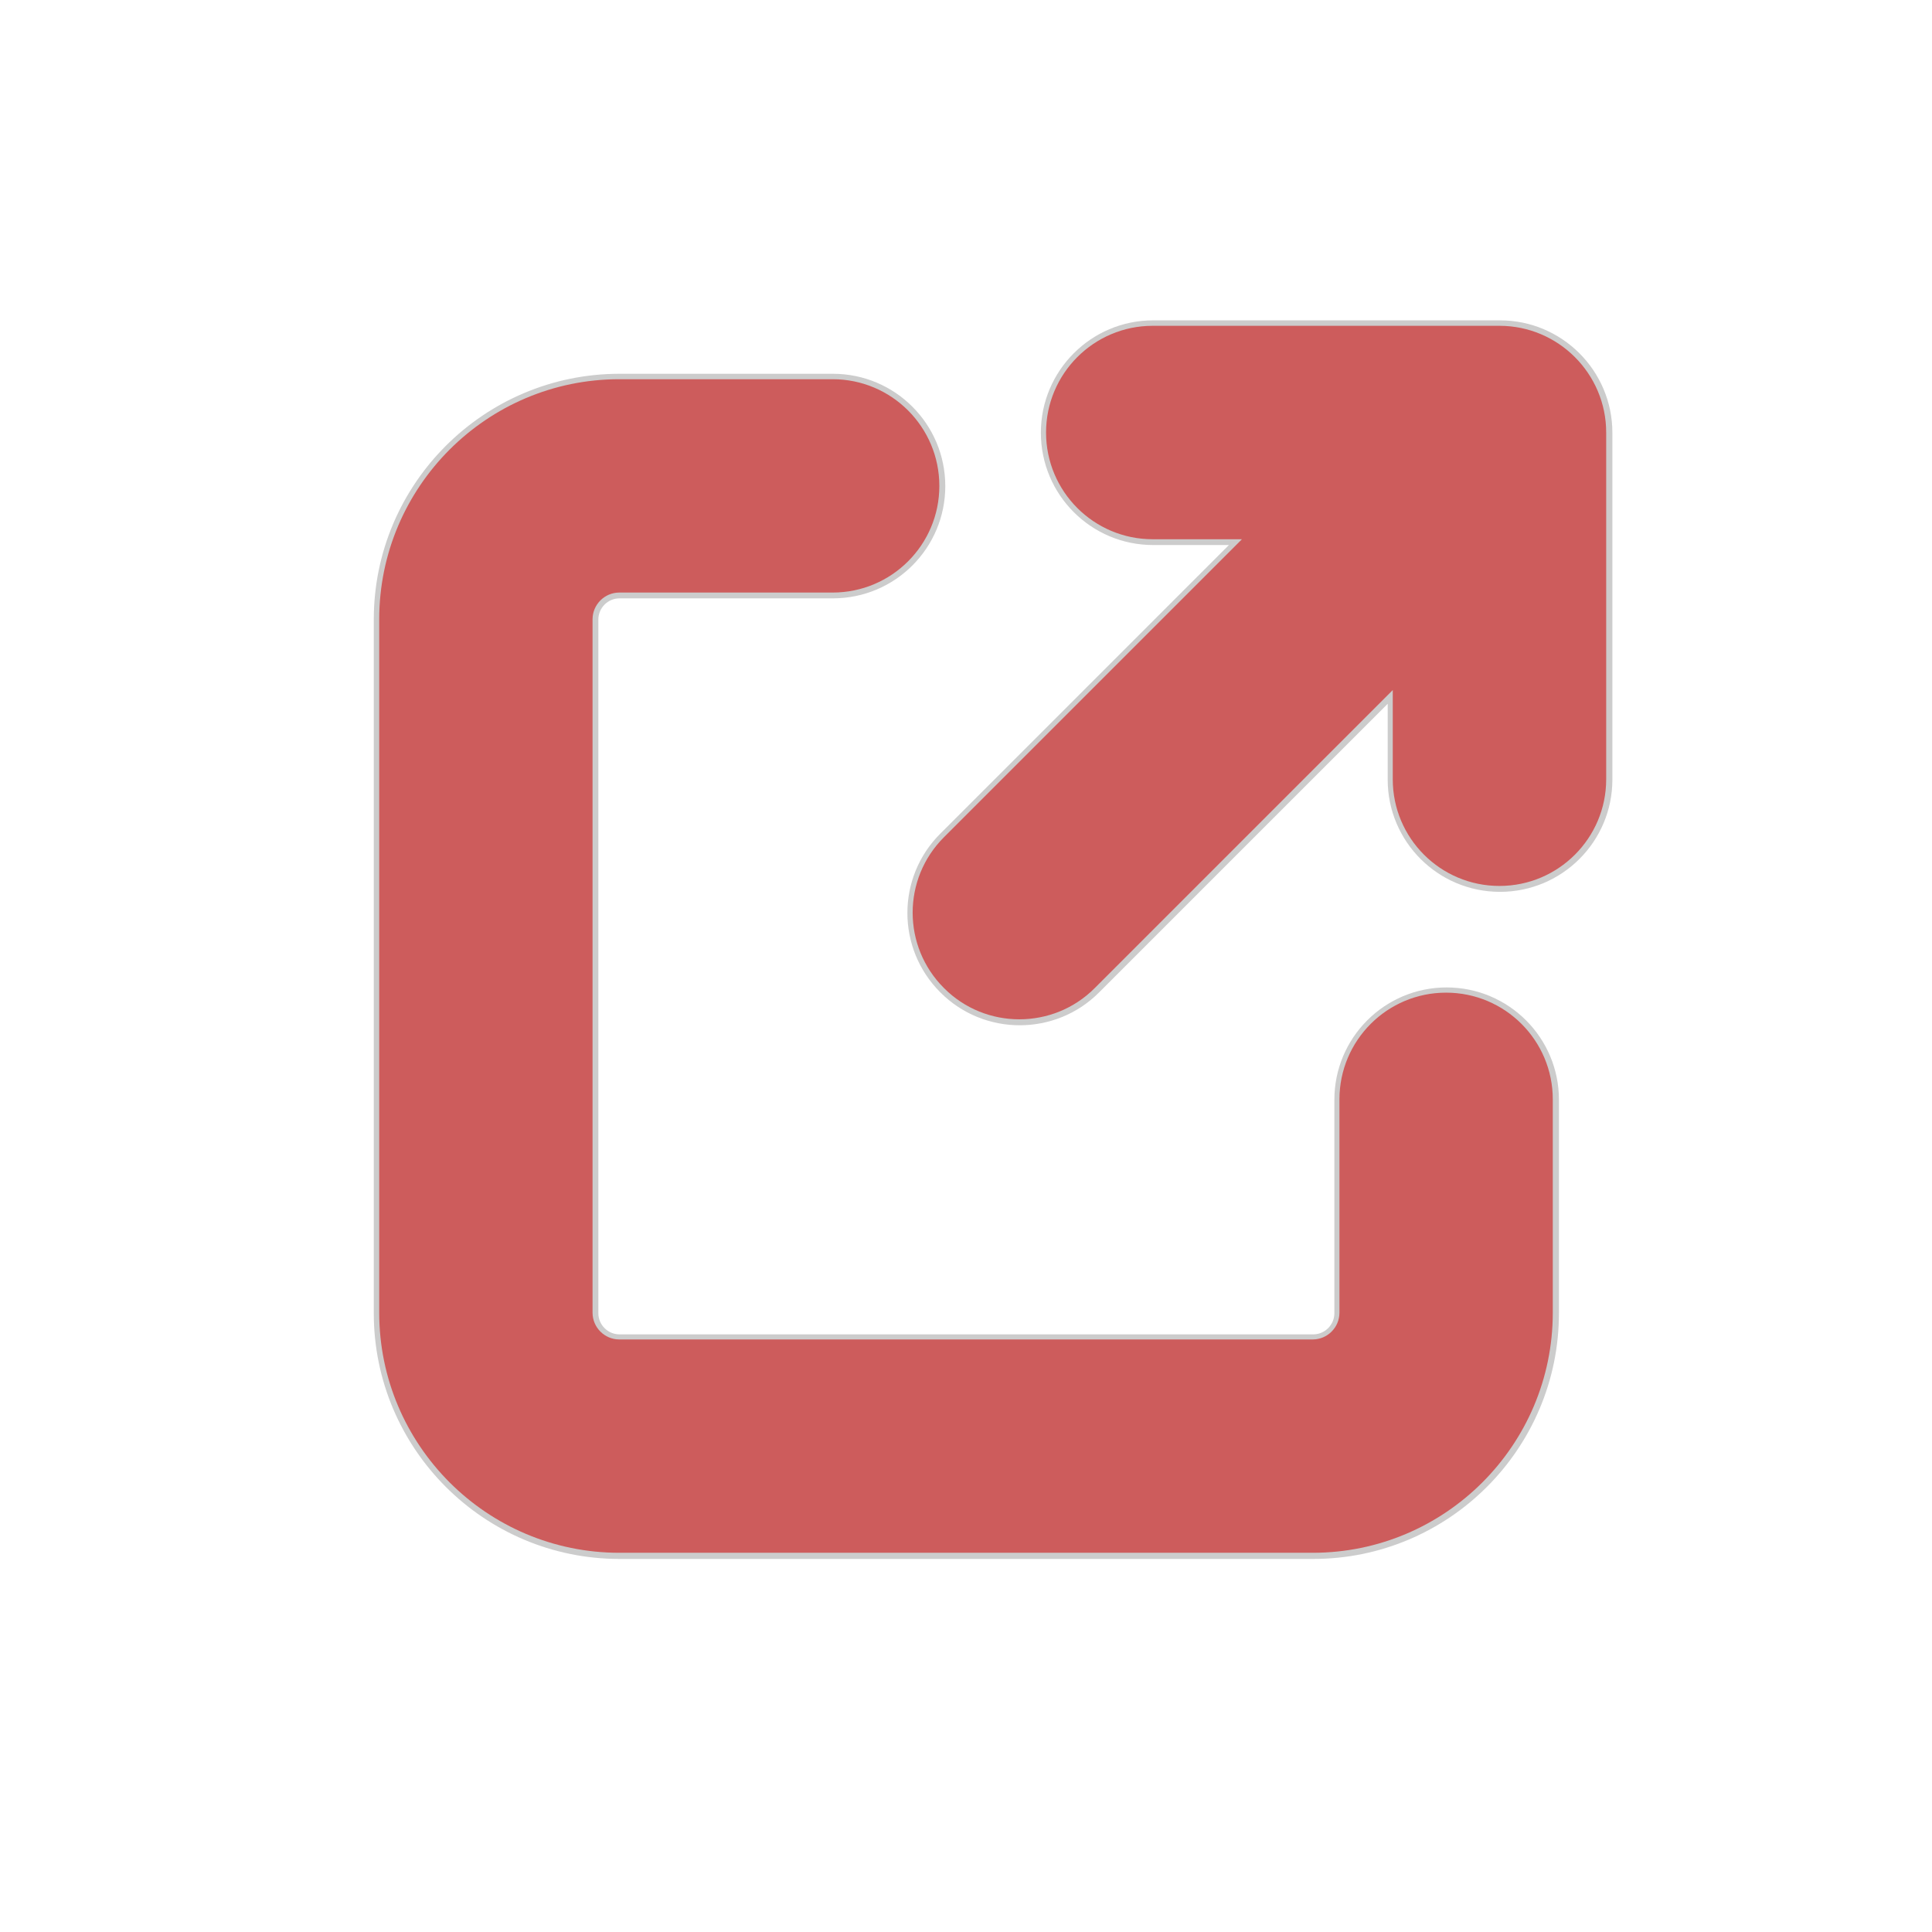 <?xml version="1.0" encoding="UTF-8"?>
<svg xmlns="http://www.w3.org/2000/svg" xmlns:xlink="http://www.w3.org/1999/xlink" viewBox="0 0 64 64" width="64px" height="64px">
<g id="surface20658906">
<path style="fill-rule:nonzero;fill:rgb(0%,0%,0%);fill-opacity:1;stroke-width:1;stroke-linecap:butt;stroke-linejoin:round;stroke:rgb(80%,80%,80%);stroke-opacity:1;stroke-miterlimit:10;" d="M 133.78 28.662 C 139.05 28.662 143.338 32.95 143.338 38.22 L 143.338 69.281 C 143.338 74.551 139.05 78.829 133.78 78.829 C 128.499 78.829 124.222 74.551 124.222 69.281 L 124.222 61.286 L 97.533 87.975 C 95.674 89.844 93.224 90.774 90.774 90.774 C 88.334 90.774 85.884 89.844 84.025 87.975 C 80.286 84.247 80.286 78.195 84.025 74.467 L 110.714 47.778 L 102.719 47.778 C 97.449 47.778 93.171 43.501 93.171 38.22 C 93.171 32.95 97.449 28.662 102.719 28.662 Z M 74.055 33.446 C 79.336 33.446 83.613 37.724 83.613 43.004 C 83.613 48.275 79.336 52.552 74.055 52.552 L 54.949 52.552 C 53.629 52.552 52.552 53.629 52.552 54.949 L 52.552 117.051 C 52.552 118.371 53.629 119.448 54.949 119.448 L 117.051 119.448 C 118.371 119.448 119.448 118.371 119.448 117.051 L 119.448 97.945 C 119.448 92.664 123.725 88.387 128.996 88.387 C 134.276 88.387 138.554 92.664 138.554 97.945 L 138.554 117.051 C 138.554 128.911 128.911 138.554 117.051 138.554 L 54.949 138.554 C 43.089 138.554 33.446 128.911 33.446 117.051 L 33.446 54.949 C 33.446 43.089 43.089 33.446 54.949 33.446 Z M 74.055 33.446 " transform="matrix(0.37,0,0,0.37,0.192,0.192)"/>
<path style=" stroke:none;fill-rule:nonzero;fill:rgb(80.392%,36.078%,36.078%);fill-opacity:1;" d="M 38.184 10.793 C 36.234 10.793 34.652 12.379 34.652 14.328 C 34.652 16.281 36.234 17.863 38.184 17.863 L 41.141 17.863 L 31.27 27.734 C 29.887 29.113 29.887 31.352 31.27 32.73 C 31.957 33.422 32.863 33.766 33.766 33.766 C 34.672 33.766 35.578 33.422 36.266 32.73 L 46.137 22.859 L 46.137 25.816 C 46.137 27.766 47.719 29.348 49.672 29.348 C 51.621 29.348 53.207 27.766 53.207 25.816 L 53.207 14.328 C 53.207 12.379 51.621 10.793 49.672 10.793 Z M 20.516 12.562 C 16.129 12.562 12.562 16.129 12.562 20.516 L 12.562 43.484 C 12.562 47.871 16.129 51.438 20.516 51.438 L 43.484 51.438 C 47.871 51.438 51.438 47.871 51.438 43.484 L 51.438 36.418 C 51.438 34.465 49.855 32.883 47.902 32.883 C 45.953 32.883 44.371 34.465 44.371 36.418 L 44.371 43.484 C 44.371 43.973 43.973 44.371 43.484 44.371 L 20.516 44.371 C 20.027 44.371 19.629 43.973 19.629 43.484 L 19.629 20.516 C 19.629 20.027 20.027 19.629 20.516 19.629 L 27.582 19.629 C 29.535 19.629 31.117 18.047 31.117 16.098 C 31.117 14.145 29.535 12.562 27.582 12.562 Z M 20.516 12.562 "/>
</g>
</svg>
